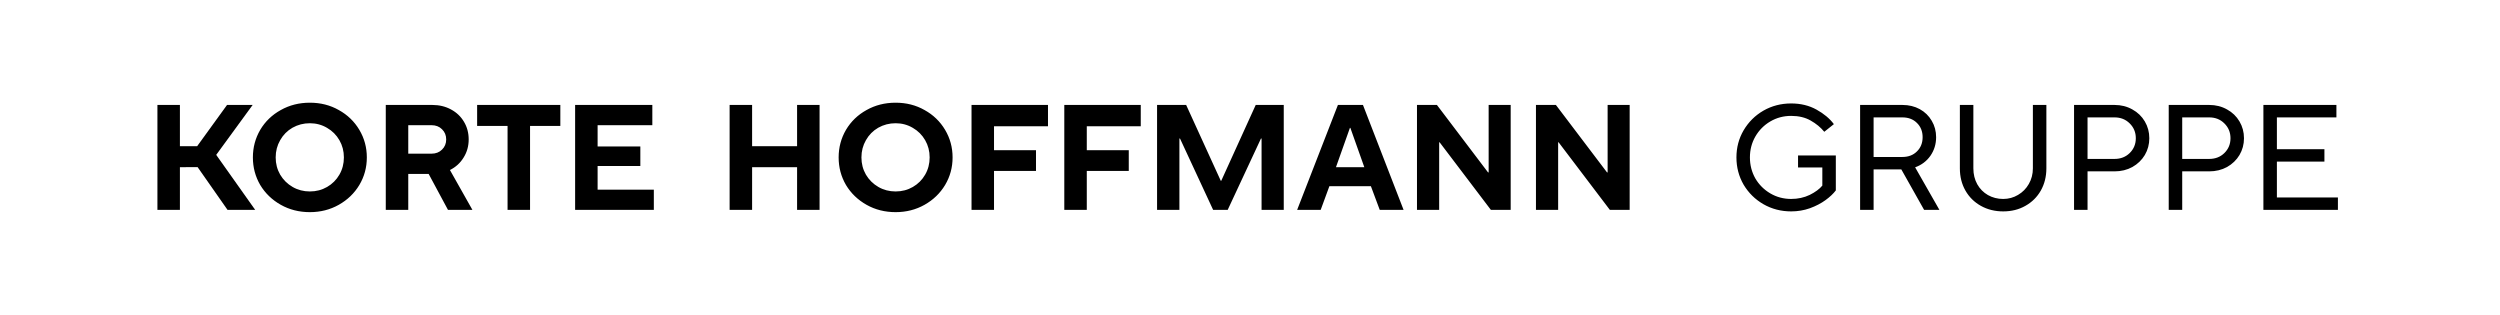 <svg xmlns="http://www.w3.org/2000/svg" width="6003" height="756" fill="none" viewBox="0 0 6003 756">
  <path fill="#000" d="M432 351h41.453l71.713-99h61.51L519.16 371.88 612.796 504h-66.405l-71.805-102.6H432V504h-54V252h54v99Z"/>
  <path fill="#000" d="M744.033 509.4c-25.68 0-48.96-5.88-69.84-17.64-20.88-11.76-37.32-27.6-49.32-47.52-11.76-20.16-17.64-42.24-17.64-66.24 0-24 5.88-46.08 17.64-66.24 12-20.16 28.44-36 49.32-47.52 20.88-11.76 44.16-17.64 69.84-17.64 25.68 0 48.84 5.88 69.48 17.64 20.88 11.52 37.32 27.36 49.32 47.52 12 20.16 18 42.24 18 66.24 0 24-6 46.08-18 66.24-12 19.92-28.44 35.76-49.32 47.52-20.88 11.76-44.04 17.64-69.48 17.64Zm0-49.68c15.12 0 28.92-3.6 41.4-10.8 12.48-7.2 22.32-17.04 29.52-29.52 7.2-12.48 10.8-26.28 10.8-41.4 0-15.12-3.6-28.92-10.8-41.4-7.2-12.48-17.04-22.32-29.52-29.52-12.48-7.44-26.28-11.16-41.4-11.16-15.12 0-29.04 3.6-41.76 10.8-12.48 7.2-22.32 17.16-29.52 29.88-7.2 12.48-10.8 26.28-10.8 41.4 0 15.12 3.6 28.92 10.8 41.4 7.44 12.48 17.4 22.32 29.88 29.52 12.48 7.2 26.28 10.8 41.4 10.8ZM1134.4 504h-58.68l-46.44-86.4h-48.958V504h-54V252h111.598c16.8 0 31.8 3.6 45 10.8 13.44 7.2 23.88 17.16 31.32 29.88 7.44 12.48 11.16 26.52 11.16 42.12 0 16.08-4.08 30.6-12.24 43.56-7.92 12.96-18.84 22.92-32.76 29.88l54 95.76ZM980.322 300.6V369h55.798c10.32 0 18.72-3.24 25.2-9.72 6.72-6.48 10.08-14.64 10.08-24.48s-3.36-18-10.08-24.48c-6.48-6.48-14.88-9.72-25.2-9.72h-55.798ZM1272.76 504h-54V302.4h-73.08V252h199.8v50.4h-72.72V504Zm297.22 0h-189V252h185.4v48.6h-131.4v51.12h102.6v46.8h-102.6v56.88h135V504Zm235.98 0h-54V252h54v99h108v-99h54v252h-54V401.4h-108V504Zm344.58 5.4c-25.68 0-48.96-5.88-69.84-17.64-20.88-11.76-37.32-27.6-49.32-47.52-11.76-20.16-17.64-42.24-17.64-66.24 0-24 5.88-46.08 17.64-66.24 12-20.16 28.44-36 49.32-47.52 20.88-11.76 44.16-17.64 69.84-17.64 25.68 0 48.84 5.88 69.48 17.64 20.88 11.52 37.32 27.36 49.32 47.52 12 20.16 18 42.24 18 66.24 0 24-6 46.08-18 66.24-12 19.92-28.44 35.76-49.32 47.52-20.88 11.76-44.04 17.64-69.48 17.64Zm0-49.68c15.12 0 28.92-3.6 41.4-10.8 12.48-7.2 22.32-17.04 29.52-29.52 7.2-12.48 10.8-26.28 10.8-41.4 0-15.12-3.6-28.92-10.8-41.4-7.2-12.48-17.04-22.32-29.52-29.52-12.48-7.44-26.28-11.16-41.4-11.16-15.12 0-29.04 3.6-41.76 10.8-12.48 7.2-22.32 17.16-29.52 29.88-7.2 12.48-10.8 26.28-10.8 41.4 0 15.12 3.6 28.92 10.8 41.4 7.44 12.48 17.4 22.32 29.88 29.52 12.48 7.2 26.28 10.8 41.4 10.8ZM2386.83 504h-54V252h183.6v51.12h-129.6v57.6h100.8v49.68h-100.8V504Zm222.76 0h-54V252h183.6v51.12h-129.6v57.6h100.8v49.68h-100.8V504Zm222.4 0h-53.64V252h69.84l83.16 182.16h1.08l82.8-182.16h67.32v252h-53.28V332.64h-1.44L2947.91 504h-34.92l-79.56-171.36h-1.44V504Zm339.22 0h-56.52l97.92-252h60.12l97.56 252h-57.24l-21.24-56.88h-99.72L3171.21 504Zm70.2-196.92-33.48 94.32h68.04l-33.48-94.32h-1.08ZM3455.73 504h-53.28V252h47.88l122.76 162h1.44V252h52.92v252h-47.52l-123.12-162.36h-1.08V504Zm285.69 0h-53.28V252h47.88l122.76 162h1.44V252h52.92v252h-47.52L3742.5 341.64h-1.08V504Zm559.5 3.6c-24.24 0-46.44-5.76-66.6-17.28-19.92-11.52-35.76-27.12-47.52-46.8-11.52-19.92-17.28-41.76-17.28-65.52 0-23.76 5.76-45.48 17.28-65.16 11.76-19.92 27.6-35.64 47.52-47.16 20.16-11.52 42.36-17.28 66.6-17.28 22.8 0 43.08 4.92 60.84 14.76 17.76 9.84 31.68 21.48 41.76 34.92l-23.04 18.36c-8.64-10.56-19.56-19.56-32.76-27-12.96-7.44-28.56-11.16-46.8-11.16s-34.92 4.44-50.04 13.32c-15.12 8.88-27.12 21-36 36.36-8.64 15.12-12.96 31.8-12.96 50.04s4.32 35.04 12.96 50.4c8.88 15.12 20.88 27.12 36 36 15.12 8.88 31.8 13.32 50.04 13.32 16.32 0 31.2-3.24 44.64-9.72 13.44-6.72 23.52-14.16 30.24-22.32v-43.56h-58.32v-28.8h90.72v83.88c-6 7.92-14.28 15.72-24.84 23.4-10.56 7.68-23.04 14.16-37.44 19.44-14.16 5.04-29.16 7.56-45 7.56Zm356.01-3.6h-36.72l-54.72-97.2h-66.6V504h-32.4V252h101.52c15.6 0 29.52 3.36 41.76 10.08 12.24 6.72 21.84 16.08 28.8 28.08 6.96 11.76 10.44 24.84 10.44 39.24 0 16.56-4.56 31.44-13.68 44.64-9.12 12.96-21.36 22.2-36.72 27.72L4656.93 504Zm-158.04-222.12v95.04h69.12c14.4 0 26.04-4.44 34.92-13.32 9.12-8.88 13.68-20.28 13.68-34.2 0-13.92-4.56-25.32-13.68-34.2-8.88-8.88-20.52-13.32-34.92-13.32h-69.12Zm311.19 225.72c-19.92 0-37.8-4.44-53.64-13.32-15.84-8.88-28.2-21.12-37.08-36.72-8.88-15.6-13.32-33.36-13.32-53.28V252h32.4v152.28c0 14.16 3.12 26.88 9.36 38.16 6.24 11.04 14.76 19.68 25.56 25.92 11.04 6.24 23.28 9.36 36.72 9.36 12.96 0 24.84-3.24 35.64-9.72 11.04-6.48 19.68-15.24 25.92-26.28 6.48-11.28 9.72-23.76 9.72-37.44V252h32.4v152.28c0 19.68-4.44 37.44-13.32 53.28-8.88 15.6-21.24 27.84-37.08 36.72-15.6 8.88-33.36 13.32-53.28 13.32Zm170.13-3.6V252h97.2c15.84 0 30.12 3.6 42.84 10.8 12.72 6.96 22.68 16.56 29.88 28.8 7.2 12.24 10.8 25.68 10.8 40.32s-3.6 28.08-10.8 40.32c-7.2 12-17.16 21.6-29.88 28.8-12.72 6.96-27 10.44-42.84 10.44h-64.8V504h-32.4Zm97.2-122.4c14.64 0 26.76-4.68 36.36-14.04 9.84-9.6 14.76-21.48 14.76-35.64s-4.92-26.04-14.76-35.64c-9.6-9.6-21.72-14.4-36.36-14.4h-64.8v99.72h64.8ZM5207.54 504V252h97.2c15.84 0 30.12 3.6 42.84 10.8 12.72 6.96 22.68 16.56 29.88 28.8 7.2 12.24 10.8 25.68 10.8 40.32s-3.6 28.08-10.8 40.32c-7.2 12-17.16 21.6-29.88 28.8-12.72 6.96-27 10.44-42.84 10.44h-64.8V504h-32.4Zm97.2-122.4c14.64 0 26.76-4.68 36.36-14.04 9.84-9.6 14.76-21.48 14.76-35.64s-4.92-26.04-14.76-35.64c-9.6-9.6-21.72-14.4-36.36-14.4h-64.8v99.72h64.8ZM5613.79 504h-178.92V252h175.32v29.88h-142.92v76.32h114.12v29.88h-114.12v86.04h146.52V504Z"/>
</svg>
